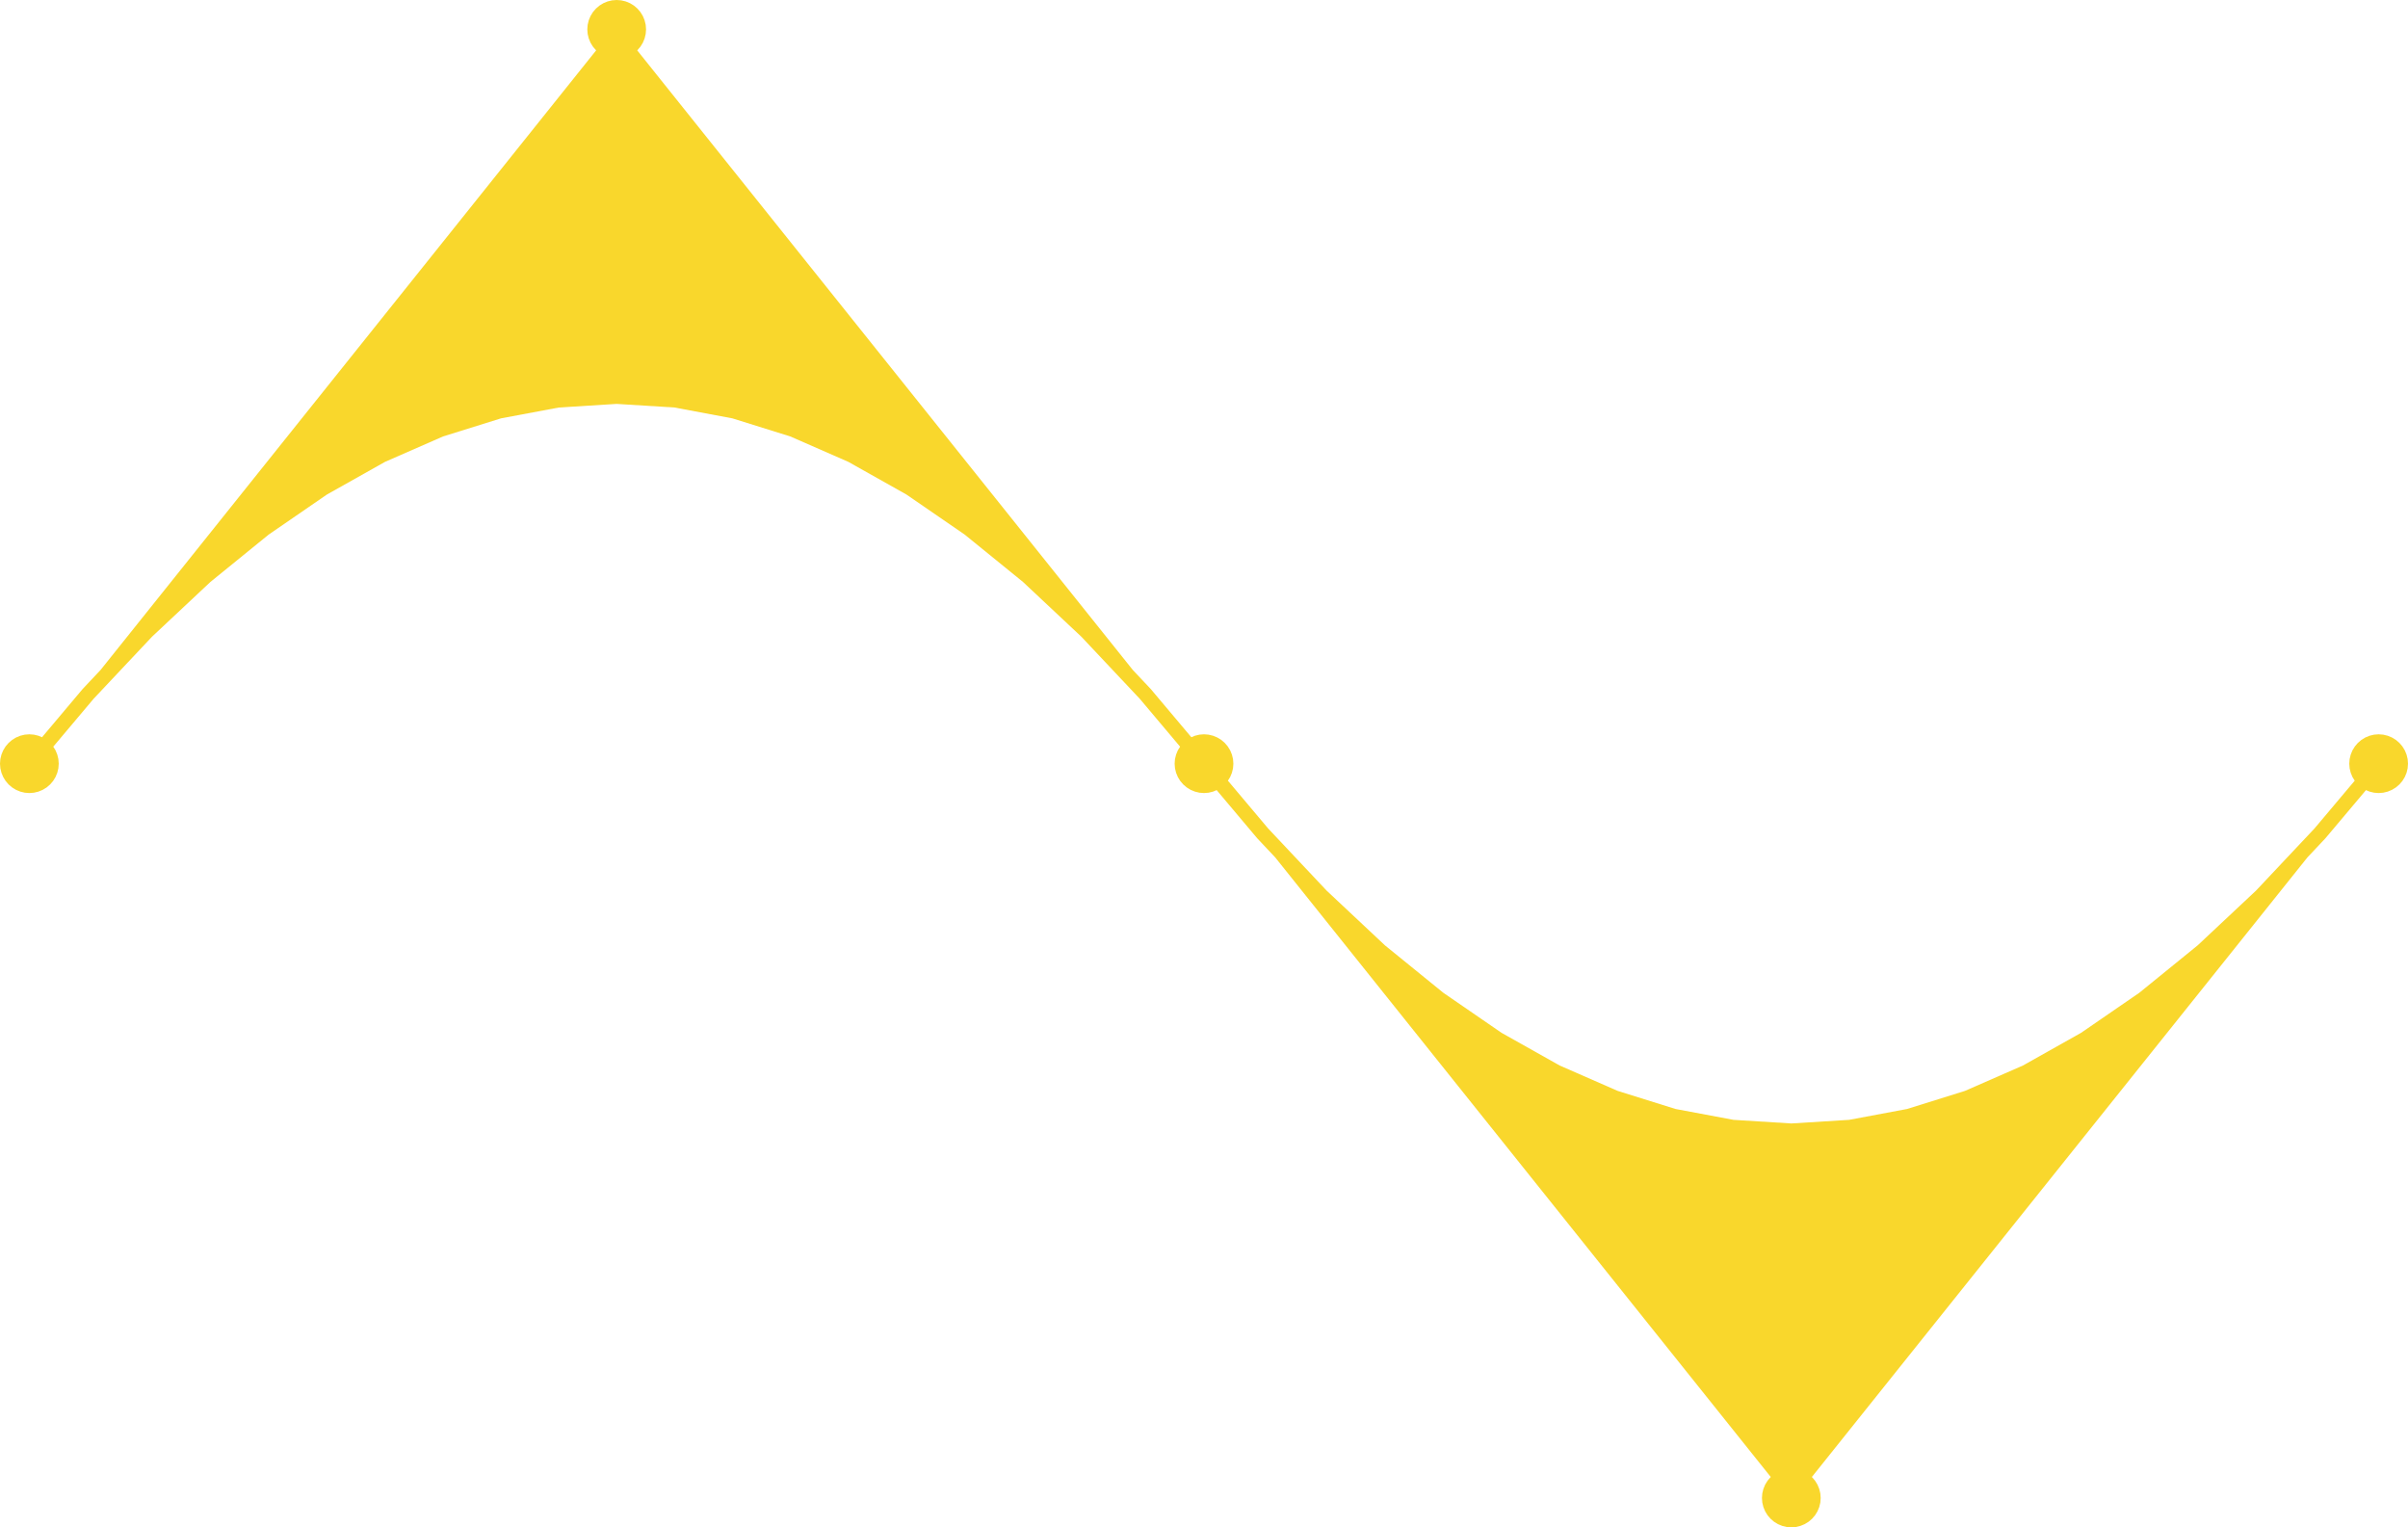 <?xml version="1.0" standalone="no"?>
<!DOCTYPE svg PUBLIC "-//W3C//DTD SVG 1.1//EN" "http://www.w3.org/Graphics/SVG/1.1/DTD/svg11.dtd">
<svg width="82mm" height="52mm" viewBox="0 -164 82 52" xmlns="http://www.w3.org/2000/svg" version="1.1">
<title>OpenSCAD Model</title>
<path d="
M 61.156,-112.012 L 61.309,-112.049 L 61.454,-112.109 L 61.588,-112.191 L 61.707,-112.293 L 61.809,-112.412
 L 61.891,-112.546 L 61.951,-112.691 L 61.988,-112.844 L 62,-113 L 61.988,-113.156 L 61.951,-113.309
 L 61.891,-113.454 L 61.809,-113.588 L 61.707,-113.707 L 61.699,-113.714 L 80.458,-137.163 L 78.575,-134.809
 L 79.187,-135.459 L 80.569,-137.1 L 80.546,-137.109 L 80.691,-137.049 L 80.844,-137.012 L 81,-137
 L 81.156,-137.012 L 81.309,-137.049 L 81.454,-137.109 L 81.588,-137.191 L 81.707,-137.293 L 81.809,-137.412
 L 81.891,-137.546 L 81.951,-137.691 L 81.988,-137.844 L 82,-138 L 81.988,-138.156 L 81.951,-138.309
 L 81.891,-138.454 L 81.809,-138.588 L 81.707,-138.707 L 81.588,-138.809 L 81.454,-138.891 L 81.309,-138.951
 L 81.156,-138.988 L 81,-139 L 80.844,-138.988 L 80.691,-138.951 L 80.546,-138.891 L 80.412,-138.809
 L 80.293,-138.707 L 80.191,-138.588 L 80.109,-138.454 L 80.049,-138.309 L 80.012,-138.156 L 80,-138
 L 80.012,-137.844 L 80.049,-137.691 L 80.109,-137.546 L 80.186,-137.421 L 78.813,-135.791 L 76.823,-133.677
 L 74.835,-131.813 L 72.85,-130.2 L 70.868,-128.837 L 68.888,-127.724 L 66.912,-126.859 L 64.939,-126.243
 L 62.969,-125.874 L 61,-125.751 L 59.031,-125.874 L 57.06,-126.243 L 55.088,-126.859 L 53.112,-127.724
 L 51.132,-128.837 L 49.15,-130.2 L 47.164,-131.813 L 45.177,-133.677 L 43.187,-135.791 L 41.814,-137.421
 L 41.891,-137.546 L 41.951,-137.691 L 41.988,-137.844 L 42,-138 L 41.988,-138.156 L 41.951,-138.309
 L 41.891,-138.454 L 41.809,-138.588 L 41.707,-138.707 L 41.588,-138.809 L 41.454,-138.891 L 41.309,-138.951
 L 41.156,-138.988 L 41,-139 L 40.844,-138.988 L 40.691,-138.951 L 40.569,-138.9 L 39.187,-140.541
 L 38.575,-141.191 L 21.699,-162.286 L 21.707,-162.293 L 21.809,-162.412 L 21.891,-162.546 L 21.951,-162.691
 L 21.988,-162.844 L 22,-163 L 21.988,-163.156 L 21.951,-163.309 L 21.891,-163.454 L 21.809,-163.588
 L 21.707,-163.707 L 21.588,-163.809 L 21.454,-163.891 L 21.309,-163.951 L 21.156,-163.988 L 21,-164
 L 20.844,-163.988 L 20.691,-163.951 L 20.546,-163.891 L 20.412,-163.809 L 20.293,-163.707 L 20.191,-163.588
 L 20.109,-163.454 L 20.049,-163.309 L 20.012,-163.156 L 20,-163 L 20.012,-162.844 L 20.049,-162.691
 L 20.109,-162.546 L 20.191,-162.412 L 20.293,-162.293 L 20.301,-162.286 L 3.425,-141.191 L 2.813,-140.541
 L 1.431,-138.9 L 1.309,-138.951 L 1.156,-138.988 L 1,-139 L 0.844,-138.988 L 0.691,-138.951
 L 0.546,-138.891 L 0.412,-138.809 L 0.293,-138.707 L 0.191,-138.588 L 0.109,-138.454 L 0.049,-138.309
 L 0.012,-138.156 L 0,-138 L 0.012,-137.844 L 0.049,-137.691 L 0.109,-137.546 L 0.191,-137.412
 L 0.293,-137.293 L 0.412,-137.191 L 0.546,-137.109 L 0.691,-137.049 L 0.844,-137.012 L 1,-137
 L 1.156,-137.012 L 1.309,-137.049 L 1.454,-137.109 L 1.588,-137.191 L 1.707,-137.293 L 1.809,-137.412
 L 1.891,-137.546 L 1.951,-137.691 L 1.988,-137.844 L 2,-138 L 1.988,-138.156 L 1.951,-138.309
 L 1.891,-138.454 L 1.814,-138.579 L 3.187,-140.209 L 5.177,-142.323 L 7.165,-144.187 L 9.15,-145.8
 L 11.132,-147.163 L 13.112,-148.276 L 15.088,-149.141 L 17.061,-149.757 L 19.031,-150.126 L 21,-150.249
 L 22.969,-150.126 L 24.939,-149.757 L 26.912,-149.141 L 28.888,-148.276 L 30.868,-147.163 L 32.85,-145.8
 L 34.836,-144.187 L 36.823,-142.323 L 38.813,-140.209 L 40.186,-138.579 L 40.109,-138.454 L 40.049,-138.309
 L 40.012,-138.156 L 40,-138 L 40.012,-137.844 L 40.049,-137.691 L 40.109,-137.546 L 40.191,-137.412
 L 40.293,-137.293 L 40.412,-137.191 L 40.546,-137.109 L 40.691,-137.049 L 40.844,-137.012 L 41,-137
 L 41.156,-137.012 L 41.309,-137.049 L 41.431,-137.1 L 42.813,-135.459 L 43.425,-134.809 L 60.301,-113.714
 L 60.293,-113.707 L 60.191,-113.588 L 60.109,-113.454 L 60.049,-113.309 L 60.012,-113.156 L 60,-113
 L 60.012,-112.844 L 60.049,-112.691 L 60.109,-112.546 L 60.191,-112.412 L 60.293,-112.293 L 60.412,-112.191
 L 60.546,-112.109 L 60.691,-112.049 L 60.844,-112.012 L 61,-112 z
" stroke="none" fill="#f9d72c" stroke-width="0.35"/>
</svg>
